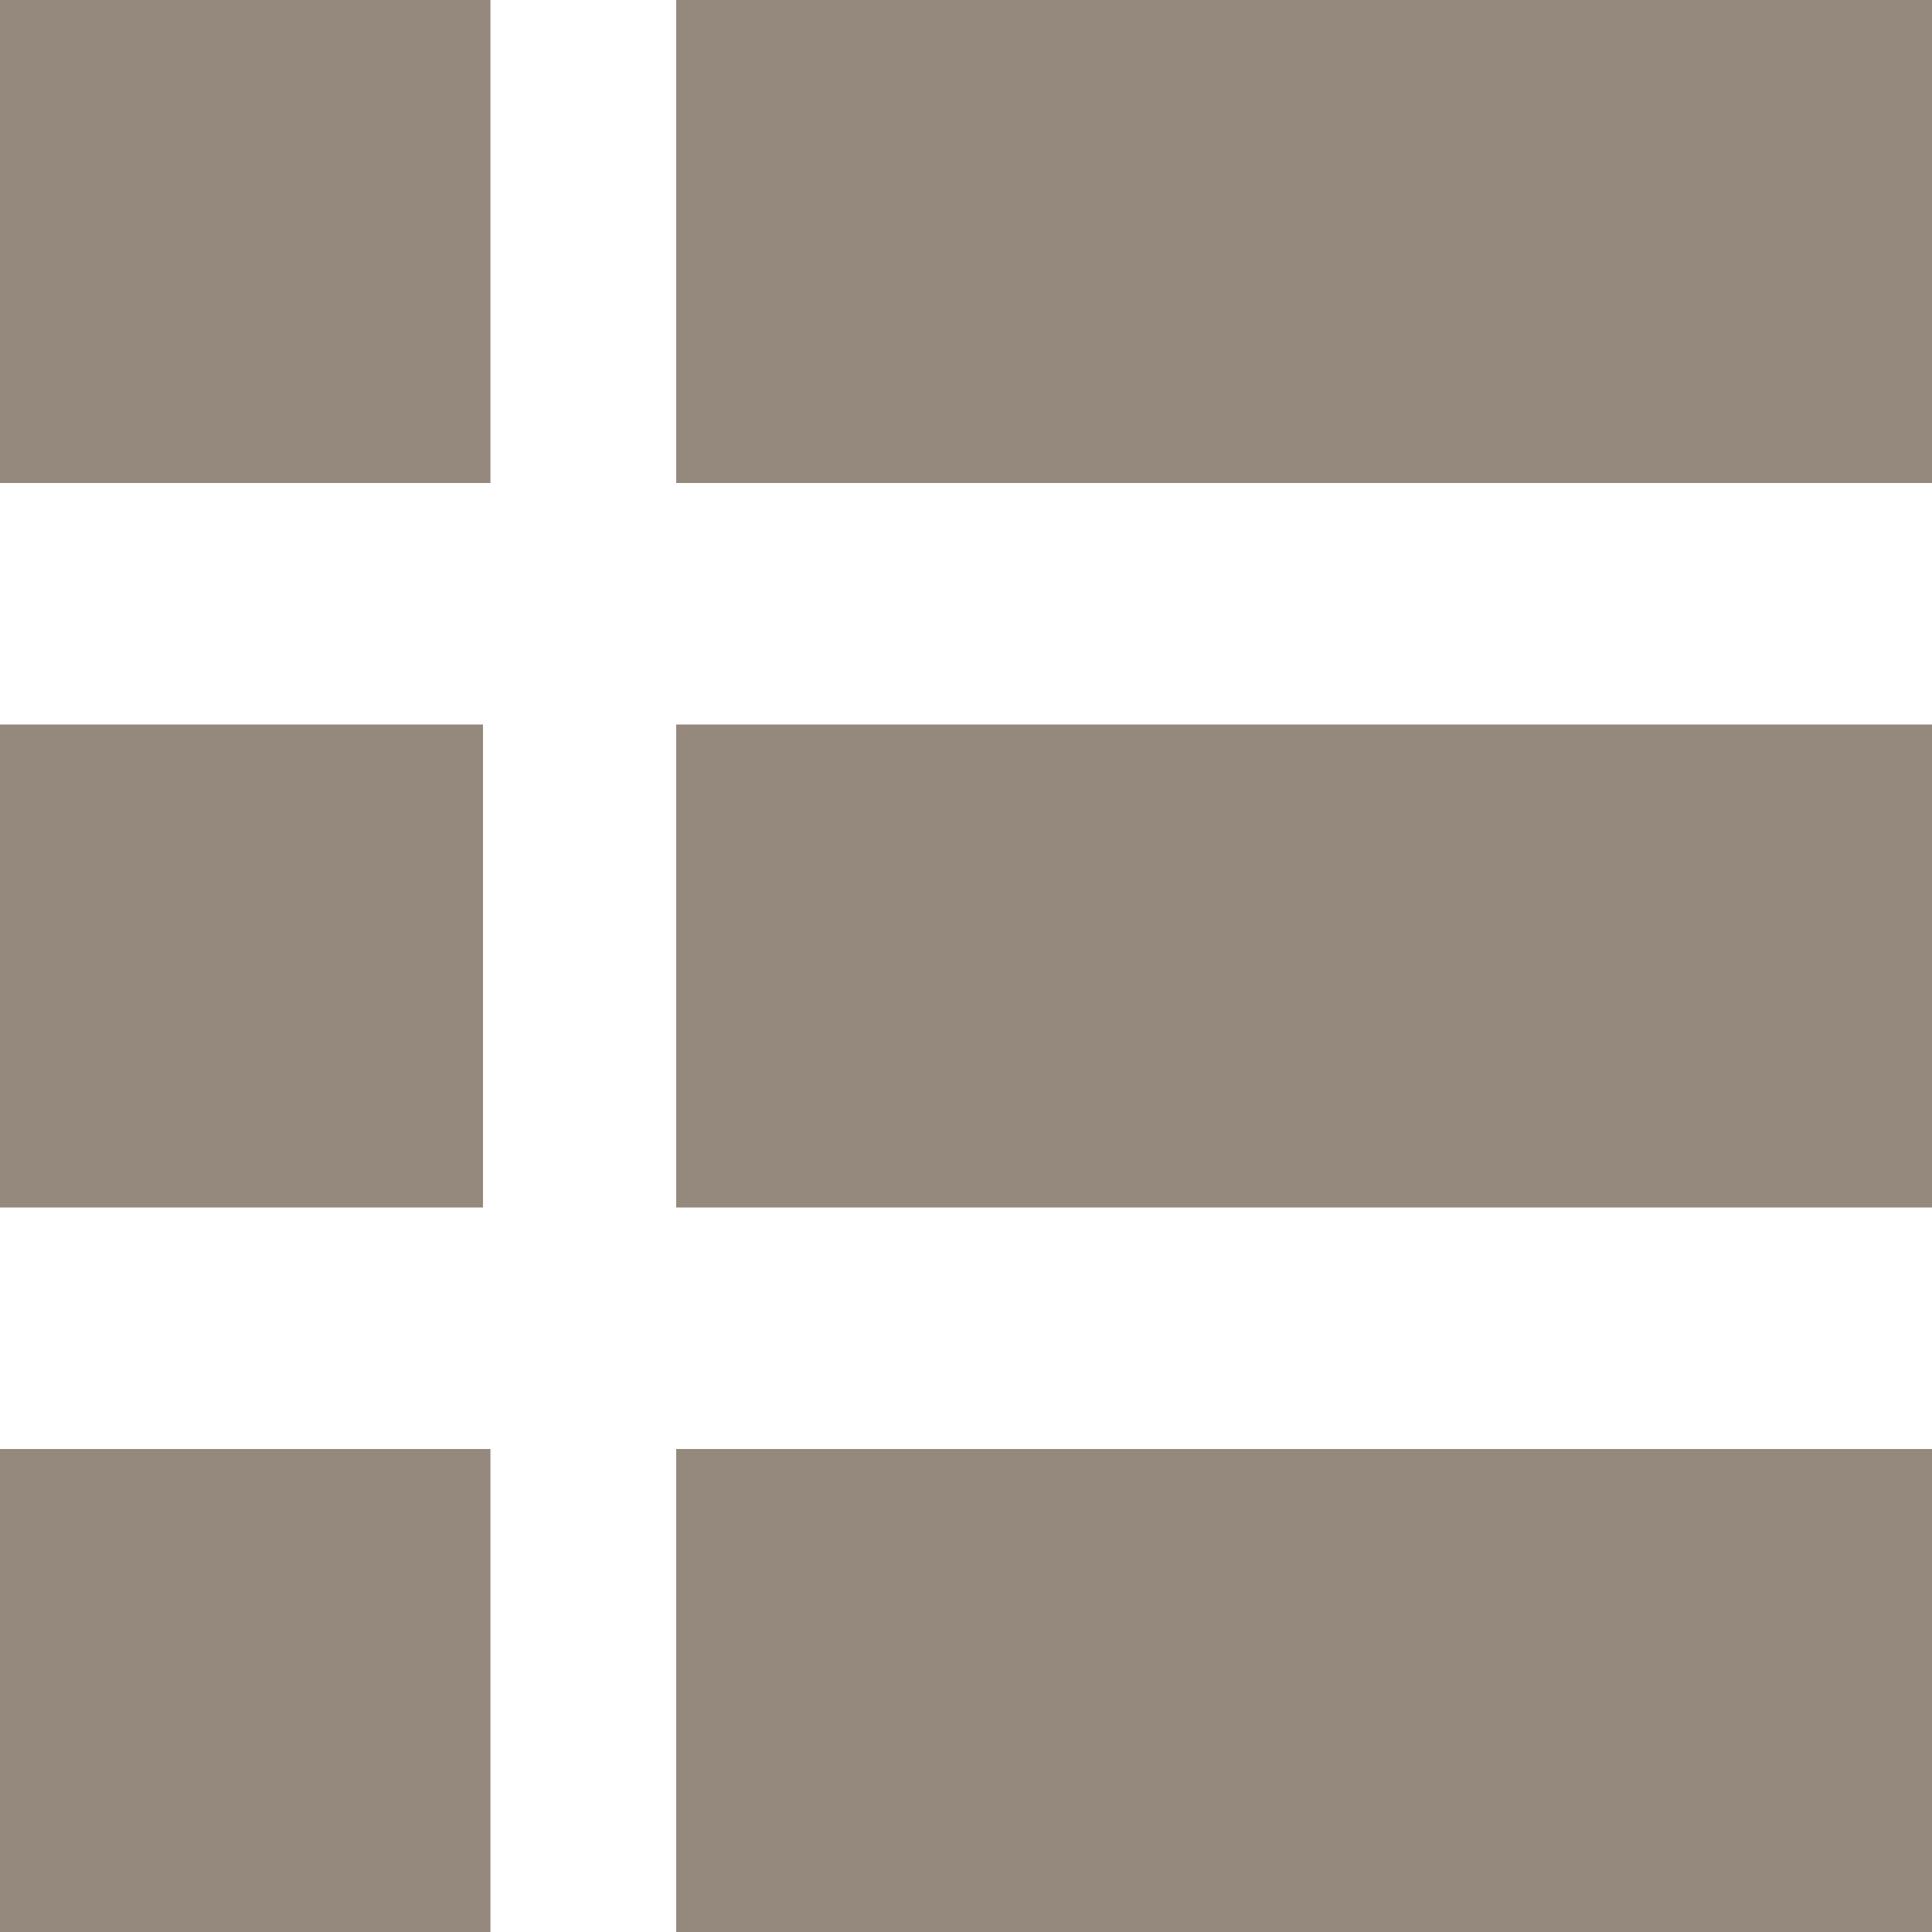<svg width="20" height="20" viewBox="0 0 20 20" fill="none"
     xmlns="http://www.w3.org/2000/svg">
    <g clip-path="url(#clip0_2_504)">
        <g clip-path="url(#clip1_2_504)">
            <path d="M5.077 0H0V5H5.077V0ZM20 0H7V5H20V0ZM0 7.5H5V12.5H0V7.5ZM20 7.5H7V12.5H20V7.5ZM0 15H5.077V20H0V15ZM20 15H7V20H20V15Z"
                  fill="#94897C"/>
        </g>
    </g>
    <defs>
        <clipPath id="clip0_2_504">
            <rect width="20" height="20" fill="white"/>
        </clipPath>
        <clipPath id="clip1_2_504">
            <rect width="20" height="20" fill="white"/>
        </clipPath>
    </defs>
</svg>
